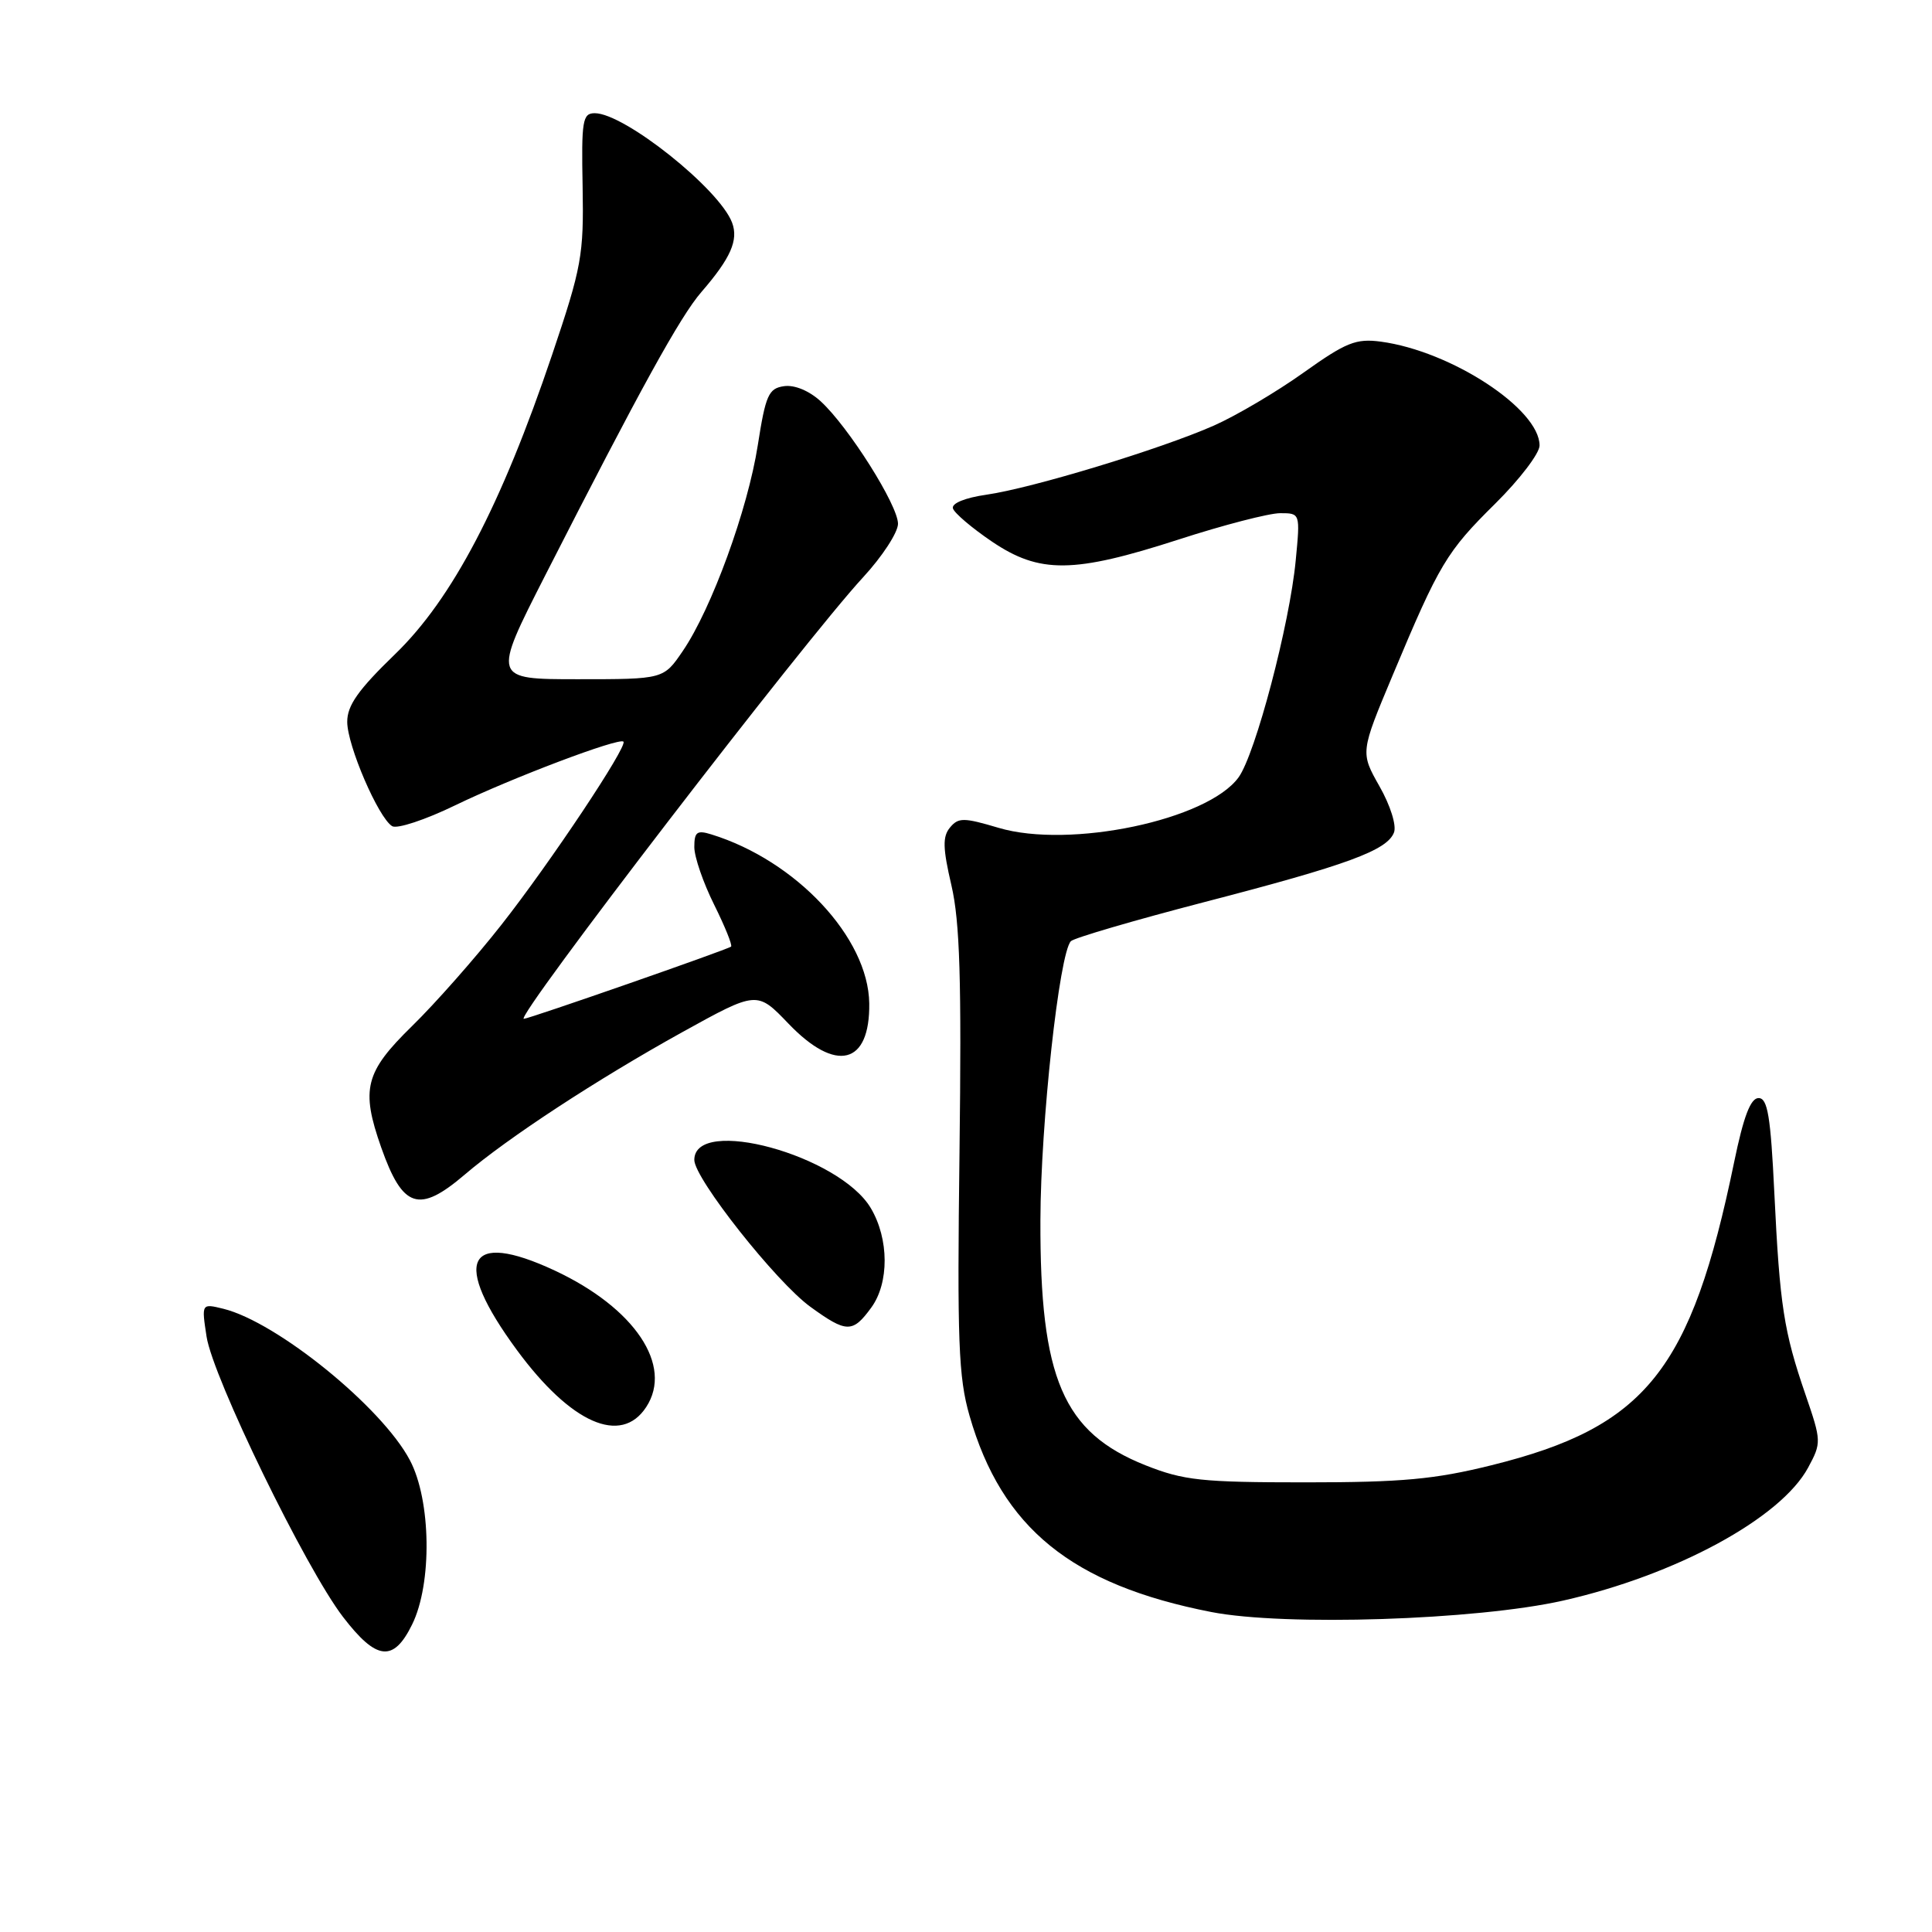 <?xml version="1.0" encoding="UTF-8" standalone="no"?>
<!DOCTYPE svg PUBLIC "-//W3C//DTD SVG 1.1//EN" "http://www.w3.org/Graphics/SVG/1.1/DTD/svg11.dtd" >
<svg xmlns="http://www.w3.org/2000/svg" xmlns:xlink="http://www.w3.org/1999/xlink" version="1.1" viewBox="0 0 256 256">
 <g >
 <path fill="currentColor"
d=" M 54.61 215.25 C 57.28 209.83 57.13 198.80 54.31 193.48 C 50.61 186.46 36.71 175.18 29.60 173.42 C 26.70 172.71 26.70 172.71 27.37 177.10 C 28.20 182.53 40.49 207.79 45.45 214.25 C 49.89 220.04 52.14 220.29 54.61 215.25 Z  M 207.11 212.09 C 222.06 208.72 235.98 201.17 239.59 194.46 C 241.36 191.18 241.35 190.94 239.24 184.80 C 236.36 176.43 235.83 173.00 235.11 158.10 C 234.62 147.90 234.22 145.50 233.02 145.50 C 231.96 145.50 231.03 147.94 229.78 154.00 C 224.09 181.59 218.09 189.08 197.64 194.15 C 190.12 196.02 185.76 196.42 173.00 196.42 C 159.23 196.42 156.86 196.17 151.79 194.16 C 140.86 189.81 137.79 182.67 137.86 161.68 C 137.89 148.83 140.36 126.29 141.90 124.71 C 142.33 124.28 150.28 121.95 159.59 119.53 C 178.56 114.61 183.80 112.68 184.71 110.31 C 185.07 109.39 184.23 106.72 182.79 104.19 C 180.25 99.70 180.25 99.70 184.53 89.49 C 190.72 74.71 191.67 73.11 198.15 66.71 C 201.37 63.52 204.00 60.07 204.00 59.03 C 204.00 54.19 192.28 46.52 182.97 45.27 C 179.68 44.83 178.36 45.36 172.72 49.38 C 169.16 51.92 163.81 55.08 160.85 56.39 C 153.79 59.51 136.78 64.68 130.71 65.55 C 127.85 65.96 126.06 66.70 126.27 67.37 C 126.46 67.99 128.78 69.96 131.42 71.75 C 137.76 76.04 142.24 75.99 156.14 71.50 C 162.09 69.57 168.16 68.00 169.63 68.00 C 172.29 68.00 172.29 68.00 171.69 74.25 C 170.89 82.71 166.35 99.92 164.12 103.00 C 160.02 108.66 141.75 112.50 132.31 109.69 C 127.70 108.32 126.99 108.31 125.88 109.65 C 124.88 110.85 124.92 112.38 126.07 117.32 C 127.19 122.16 127.42 129.83 127.14 152.60 C 126.82 177.71 127.00 182.51 128.47 187.60 C 132.74 202.46 142.01 209.99 160.50 213.60 C 170.23 215.50 195.62 214.68 207.11 212.09 Z  M 85.62 186.45 C 89.23 180.95 84.11 173.31 73.50 168.35 C 61.79 162.89 59.80 167.08 68.50 178.90 C 75.65 188.61 82.29 191.54 85.62 186.45 Z  M 115.45 173.26 C 117.83 170.00 117.81 164.17 115.39 160.09 C 111.25 153.08 92.00 147.82 92.00 153.70 C 92.00 156.15 102.84 169.87 107.38 173.16 C 112.18 176.64 112.98 176.65 115.45 173.26 Z  M 61.57 155.65 C 67.32 150.74 79.11 143.03 90.40 136.77 C 100.31 131.29 100.31 131.29 104.48 135.64 C 110.78 142.22 115.29 141.08 115.18 132.95 C 115.06 124.26 105.49 114.03 94.25 110.56 C 92.35 109.97 92.00 110.24 92.00 112.24 C 92.00 113.54 93.18 116.97 94.62 119.86 C 96.05 122.74 97.07 125.25 96.87 125.43 C 96.45 125.81 70.08 135.00 69.41 135.00 C 68.10 135.00 106.57 84.93 114.36 76.50 C 116.90 73.75 118.98 70.56 118.99 69.41 C 119.00 66.96 112.43 56.55 108.74 53.17 C 107.21 51.77 105.27 50.97 103.89 51.17 C 101.84 51.46 101.45 52.34 100.41 59.00 C 99.09 67.49 94.29 80.66 90.48 86.25 C 87.93 90.00 87.93 90.00 76.58 90.00 C 65.24 90.00 65.24 90.00 72.24 76.25 C 84.81 51.59 90.14 41.91 92.95 38.68 C 96.82 34.21 97.88 31.81 97.00 29.49 C 95.31 25.02 82.73 15.00 78.81 15.00 C 77.19 15.00 77.03 15.97 77.20 24.75 C 77.36 33.81 77.08 35.38 73.16 47.00 C 66.42 66.96 59.93 79.34 52.37 86.66 C 47.47 91.40 46.00 93.47 46.01 95.66 C 46.02 98.80 50.13 108.34 51.96 109.47 C 52.60 109.87 56.36 108.63 60.31 106.71 C 67.78 103.09 82.03 97.70 82.61 98.27 C 83.20 98.86 72.91 114.31 66.47 122.50 C 63.02 126.90 57.67 132.96 54.59 135.97 C 48.36 142.06 47.79 144.31 50.51 152.04 C 53.36 160.12 55.51 160.82 61.57 155.65 Z "/>
</g>
</svg>